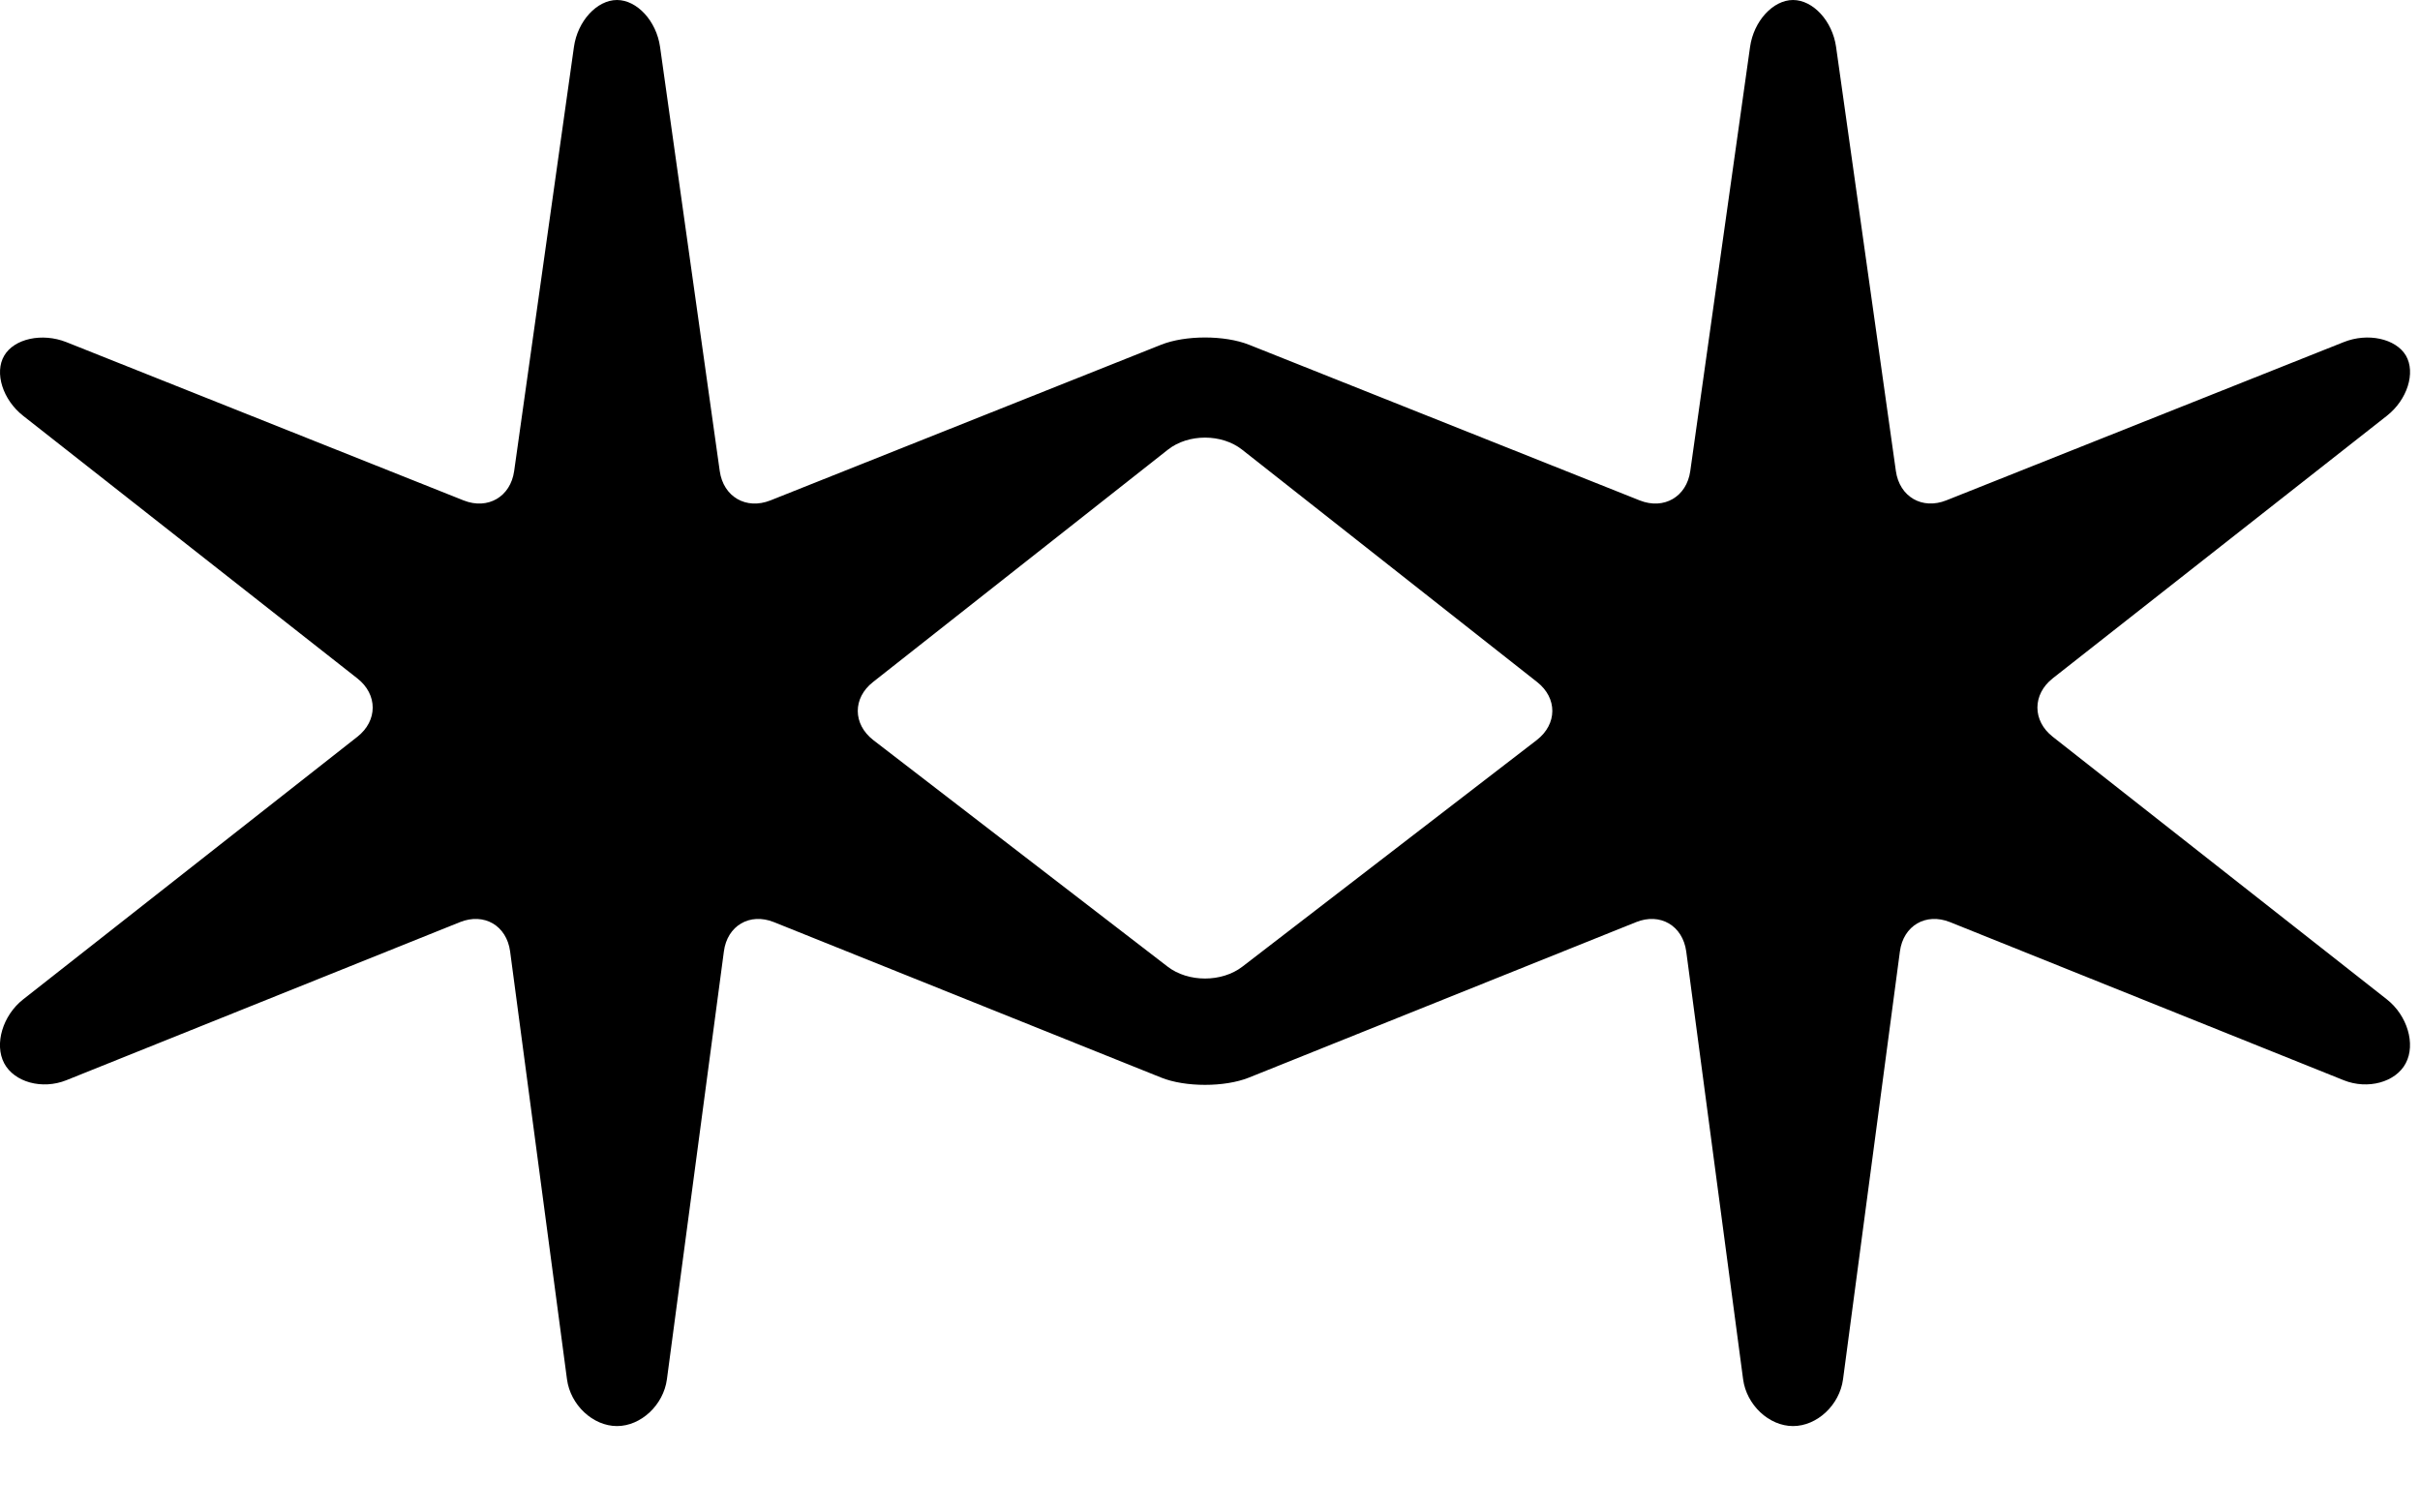 <?xml version="1.0" encoding="UTF-8"?>
<svg width="24px" height="15px" viewBox="0 0 24 15" version="1.1" xmlns="http://www.w3.org/2000/svg" xmlns:xlink="http://www.w3.org/1999/xlink">
    <title>arena</title>
    <g id="Page-1" stroke="none" stroke-width="1" fill="none" fill-rule="evenodd">
        <g id="Desktop-Copy-10" transform="translate(-645, -528)" fill="#000000" fill-rule="nonzero">
            <g id="Group-2" transform="translate(564, 523)">
                <g id="arena" transform="translate(81, 5)">
                    <path d="M23.671,9.911 L20.358,7.307 C20.155,7.148 20.155,6.887 20.358,6.727 L23.671,4.124 C23.874,3.965 23.959,3.696 23.86,3.526 C23.76,3.358 23.482,3.297 23.243,3.393 L19.303,4.962 C19.063,5.058 18.838,4.927 18.802,4.671 L18.209,0.465 C18.173,0.209 17.981,0 17.782,0 C17.584,0 17.392,0.209 17.356,0.465 L16.763,4.672 C16.727,4.927 16.502,5.058 16.262,4.963 L12.387,3.419 C12.146,3.323 11.755,3.323 11.515,3.419 L7.64,4.963 C7.4,5.058 7.174,4.927 7.138,4.672 L6.546,0.465 C6.51,0.209 6.318,0 6.119,0 C5.92,0 5.728,0.209 5.692,0.465 L5.099,4.672 C5.063,4.927 4.838,5.058 4.598,4.963 L0.658,3.393 C0.418,3.298 0.141,3.358 0.042,3.527 C-0.058,3.696 0.027,3.965 0.23,4.124 L3.544,6.728 C3.747,6.887 3.747,7.148 3.544,7.307 L0.23,9.911 C0.027,10.07 -0.058,10.355 0.041,10.544 C0.141,10.733 0.418,10.809 0.658,10.713 L4.562,9.145 C4.802,9.049 5.025,9.18 5.059,9.436 L5.623,13.679 C5.657,13.934 5.88,14.143 6.119,14.143 C6.357,14.143 6.58,13.934 6.614,13.679 L7.179,9.436 C7.212,9.18 7.436,9.049 7.675,9.145 L11.516,10.687 C11.755,10.783 12.146,10.783 12.386,10.687 L16.226,9.145 C16.465,9.049 16.688,9.18 16.723,9.436 L17.287,13.679 C17.321,13.934 17.544,14.143 17.782,14.143 C18.021,14.143 18.244,13.934 18.278,13.679 L18.842,9.436 C18.876,9.18 19.099,9.049 19.339,9.145 L23.243,10.713 C23.482,10.809 23.76,10.733 23.859,10.544 C23.959,10.355 23.874,10.07 23.671,9.911 Z M15.24,7.34 L12.322,9.586 C12.118,9.744 11.783,9.744 11.579,9.586 L8.661,7.34 C8.457,7.182 8.455,6.923 8.658,6.764 L11.582,4.46 C11.784,4.3 12.117,4.3 12.319,4.46 L15.244,6.764 C15.447,6.923 15.445,7.182 15.24,7.34 Z" id="Shape"></path>
                </g>
            </g>
        </g>
    </g>
</svg>